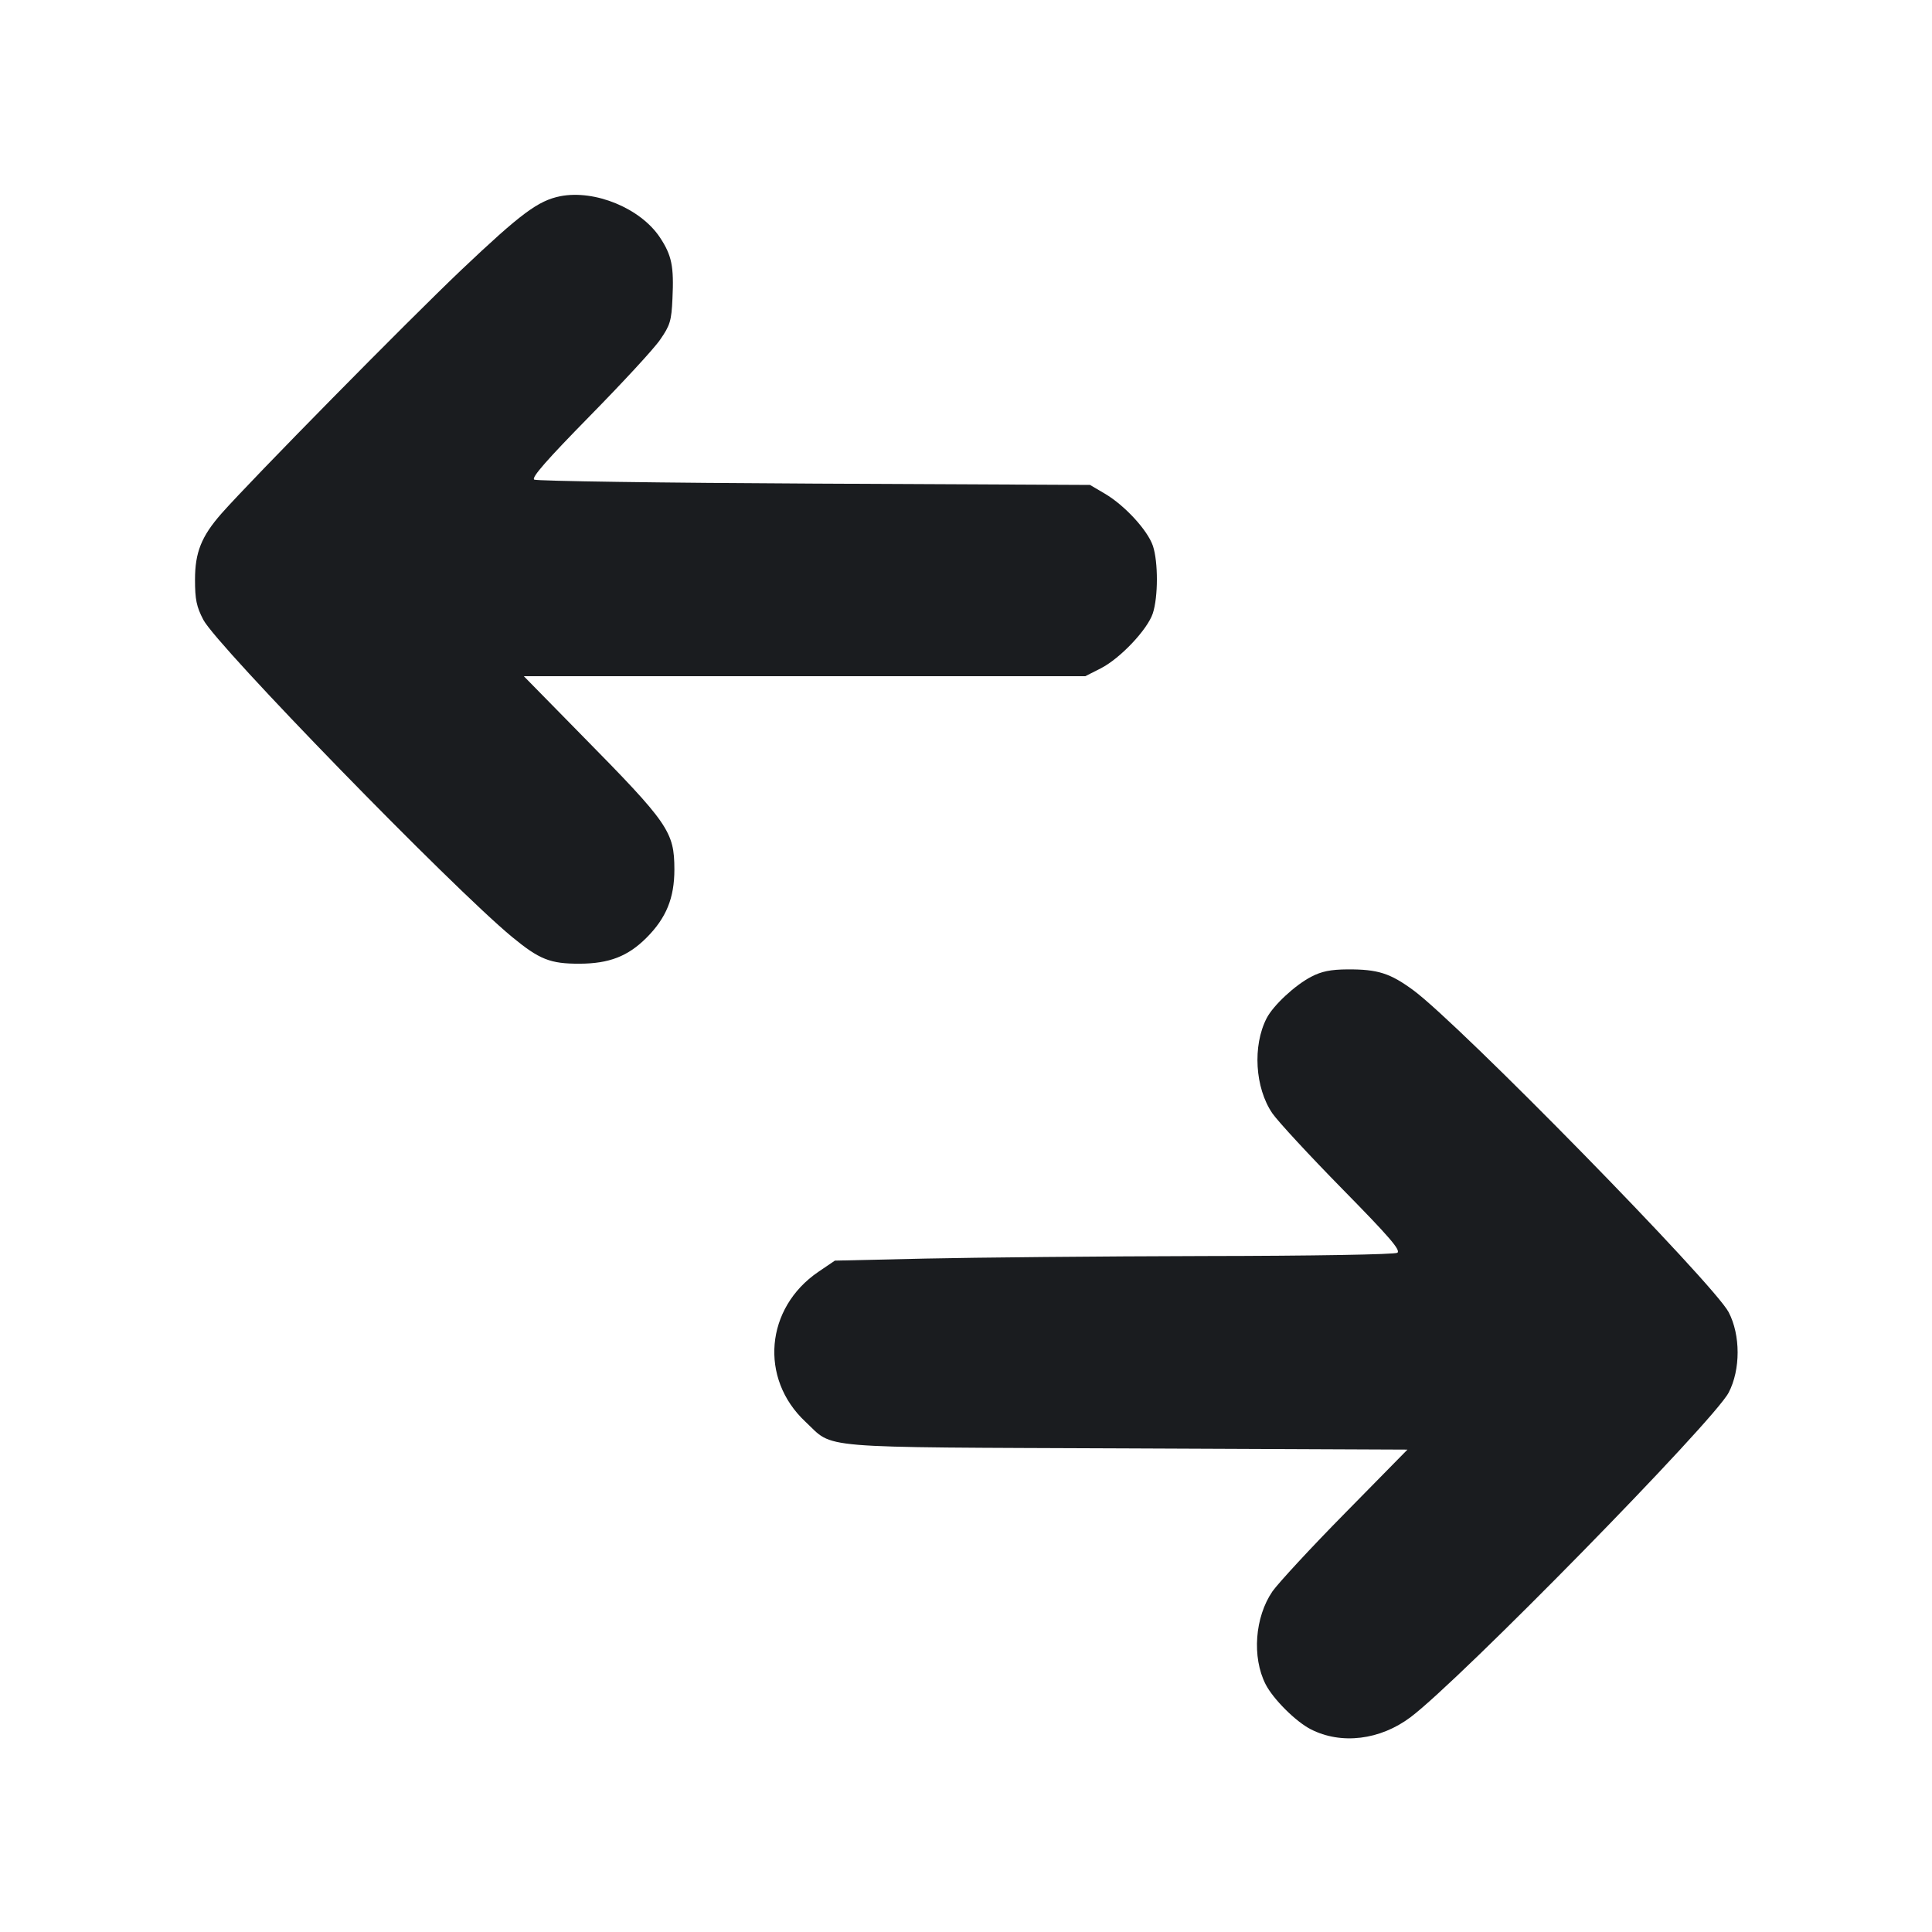 <svg width="16" height="16" viewBox="0 0 16 16" fill="none" xmlns="http://www.w3.org/2000/svg"><path d="M4.640 1.625 C 4.456 1.662,4.315 1.767,3.821 2.235 C 3.375 2.659,2.081 3.973,1.834 4.253 C 1.668 4.442,1.615 4.575,1.615 4.800 C 1.615 4.964,1.627 5.024,1.684 5.133 C 1.797 5.349,3.739 7.344,4.239 7.758 C 4.467 7.946,4.556 7.982,4.801 7.981 C 5.044 7.980,5.200 7.920,5.353 7.767 C 5.518 7.602,5.585 7.437,5.585 7.200 C 5.584 6.887,5.538 6.820,4.816 6.087 L 4.338 5.600 6.663 5.600 L 8.988 5.600 9.114 5.536 C 9.275 5.455,9.502 5.215,9.547 5.080 C 9.592 4.943,9.592 4.654,9.548 4.521 C 9.504 4.391,9.315 4.186,9.151 4.089 L 9.027 4.016 6.743 4.005 C 5.487 3.999,4.443 3.984,4.424 3.972 C 4.399 3.956,4.527 3.810,4.882 3.448 C 5.153 3.172,5.417 2.887,5.467 2.813 C 5.549 2.695,5.561 2.657,5.569 2.473 C 5.582 2.205,5.563 2.114,5.465 1.966 C 5.305 1.725,4.927 1.569,4.640 1.625 M10.859 8.089 C 10.724 8.159,10.545 8.326,10.490 8.432 C 10.372 8.661,10.393 9.009,10.537 9.220 C 10.585 9.289,10.847 9.572,11.118 9.848 C 11.505 10.242,11.603 10.355,11.572 10.375 C 11.550 10.389,10.877 10.401,9.973 10.402 C 9.115 10.404,8.076 10.414,7.664 10.423 L 6.914 10.440 6.777 10.533 C 6.338 10.832,6.287 11.416,6.670 11.774 C 6.913 12.001,6.709 11.984,9.328 11.995 L 11.656 12.005 11.140 12.530 C 10.856 12.818,10.586 13.111,10.538 13.179 C 10.392 13.392,10.367 13.724,10.481 13.948 C 10.543 14.070,10.730 14.257,10.855 14.321 C 11.107 14.450,11.430 14.411,11.683 14.220 C 12.092 13.912,14.192 11.770,14.316 11.533 C 14.415 11.343,14.415 11.057,14.316 10.867 C 14.192 10.631,12.090 8.485,11.705 8.201 C 11.512 8.059,11.410 8.027,11.160 8.028 C 11.020 8.029,10.945 8.044,10.859 8.089 " fill="#1A1C1F" stroke="none" fill-rule="evenodd"></path></svg>